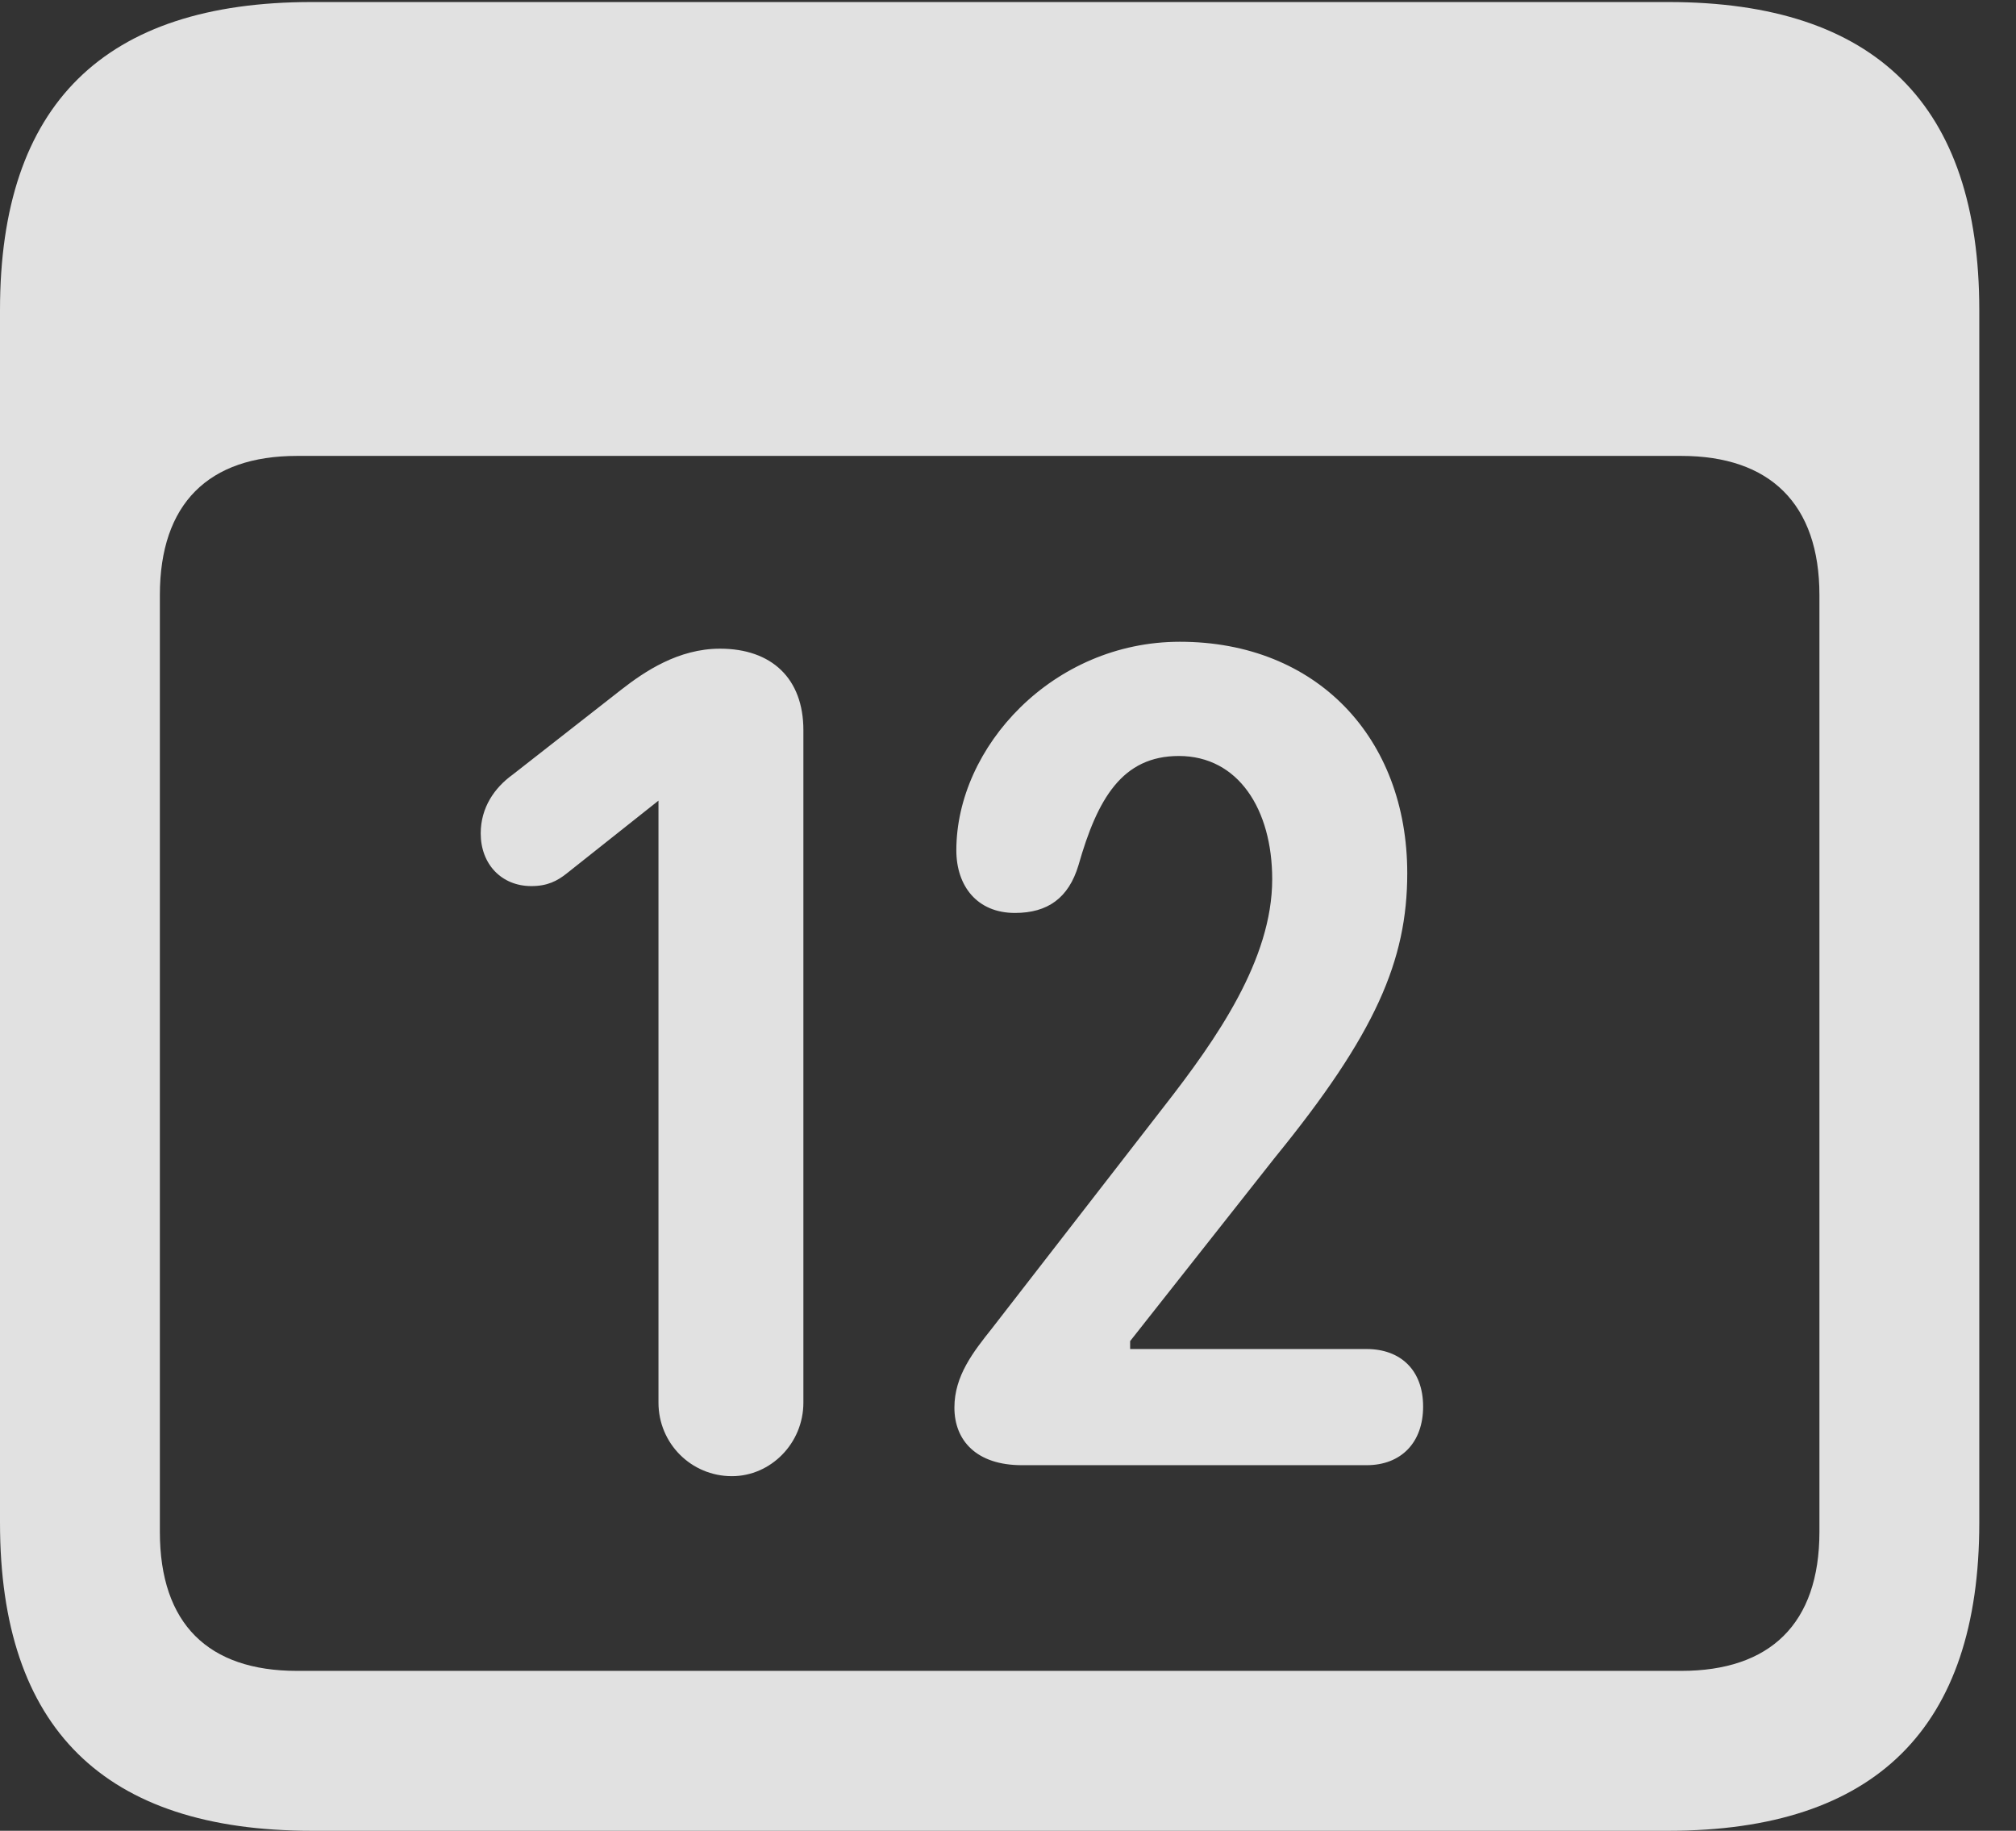 <?xml version="1.0" encoding="UTF-8"?>
<!--Generator: Apple Native CoreSVG 341-->
<!DOCTYPE svg
PUBLIC "-//W3C//DTD SVG 1.1//EN"
       "http://www.w3.org/Graphics/SVG/1.1/DTD/svg11.dtd">
<svg version="1.1" xmlns="http://www.w3.org/2000/svg" xmlns:xlink="http://www.w3.org/1999/xlink" viewBox="0 0 19.824 17.998">
 <rect x="0" y="0" width="19.824" height="17.998" fill="#333333" stroke="none"/>
 <g>
  <rect height="17.998" opacity="0" width="19.824" x="0" y="0"/>
  <path d="M3.066 17.998L16.406 17.998C18.447 17.998 19.463 16.982 19.463 14.971L19.463 3.047C19.463 1.035 18.447 0.02 16.406 0.02L3.066 0.02C1.025 0.02 0 1.025 0 3.047L0 14.971C0 16.992 1.025 17.998 3.066 17.998ZM2.92 16.426C2.051 16.426 1.572 15.967 1.572 15.059L1.572 5.85C1.572 4.951 2.051 4.482 2.92 4.482L16.533 4.482C17.402 4.482 17.891 4.951 17.891 5.85L17.891 15.059C17.891 15.967 17.402 16.426 16.533 16.426Z" fill="white" fill-opacity="0.85"/>
  <path d="M7.197 14.512C7.578 14.512 7.9 14.19 7.9 13.789L7.9 7.178C7.9 6.67 7.588 6.377 7.08 6.377C6.67 6.377 6.338 6.602 6.113 6.777L5.039 7.617C4.863 7.744 4.727 7.939 4.727 8.193C4.727 8.496 4.932 8.711 5.225 8.711C5.381 8.711 5.479 8.662 5.576 8.584L6.475 7.871L6.475 13.789C6.475 14.19 6.797 14.512 7.197 14.512ZM10.049 14.404L13.438 14.404C13.779 14.404 13.994 14.18 13.994 13.828C13.994 13.467 13.77 13.262 13.438 13.262L11.113 13.262L11.113 13.184L12.539 11.377C13.525 10.166 13.838 9.443 13.838 8.584C13.838 7.256 12.949 6.309 11.602 6.309C10.352 6.309 9.404 7.344 9.404 8.359C9.404 8.711 9.609 8.975 9.98 8.975C10.303 8.975 10.508 8.828 10.605 8.506C10.791 7.852 11.035 7.432 11.592 7.432C12.178 7.432 12.51 7.959 12.51 8.643C12.51 9.434 11.963 10.215 11.445 10.879L9.756 13.057C9.57 13.291 9.385 13.525 9.385 13.838C9.385 14.16 9.6 14.404 10.049 14.404Z" fill="white" fill-opacity="0.85"/>
 </g>
</svg>
